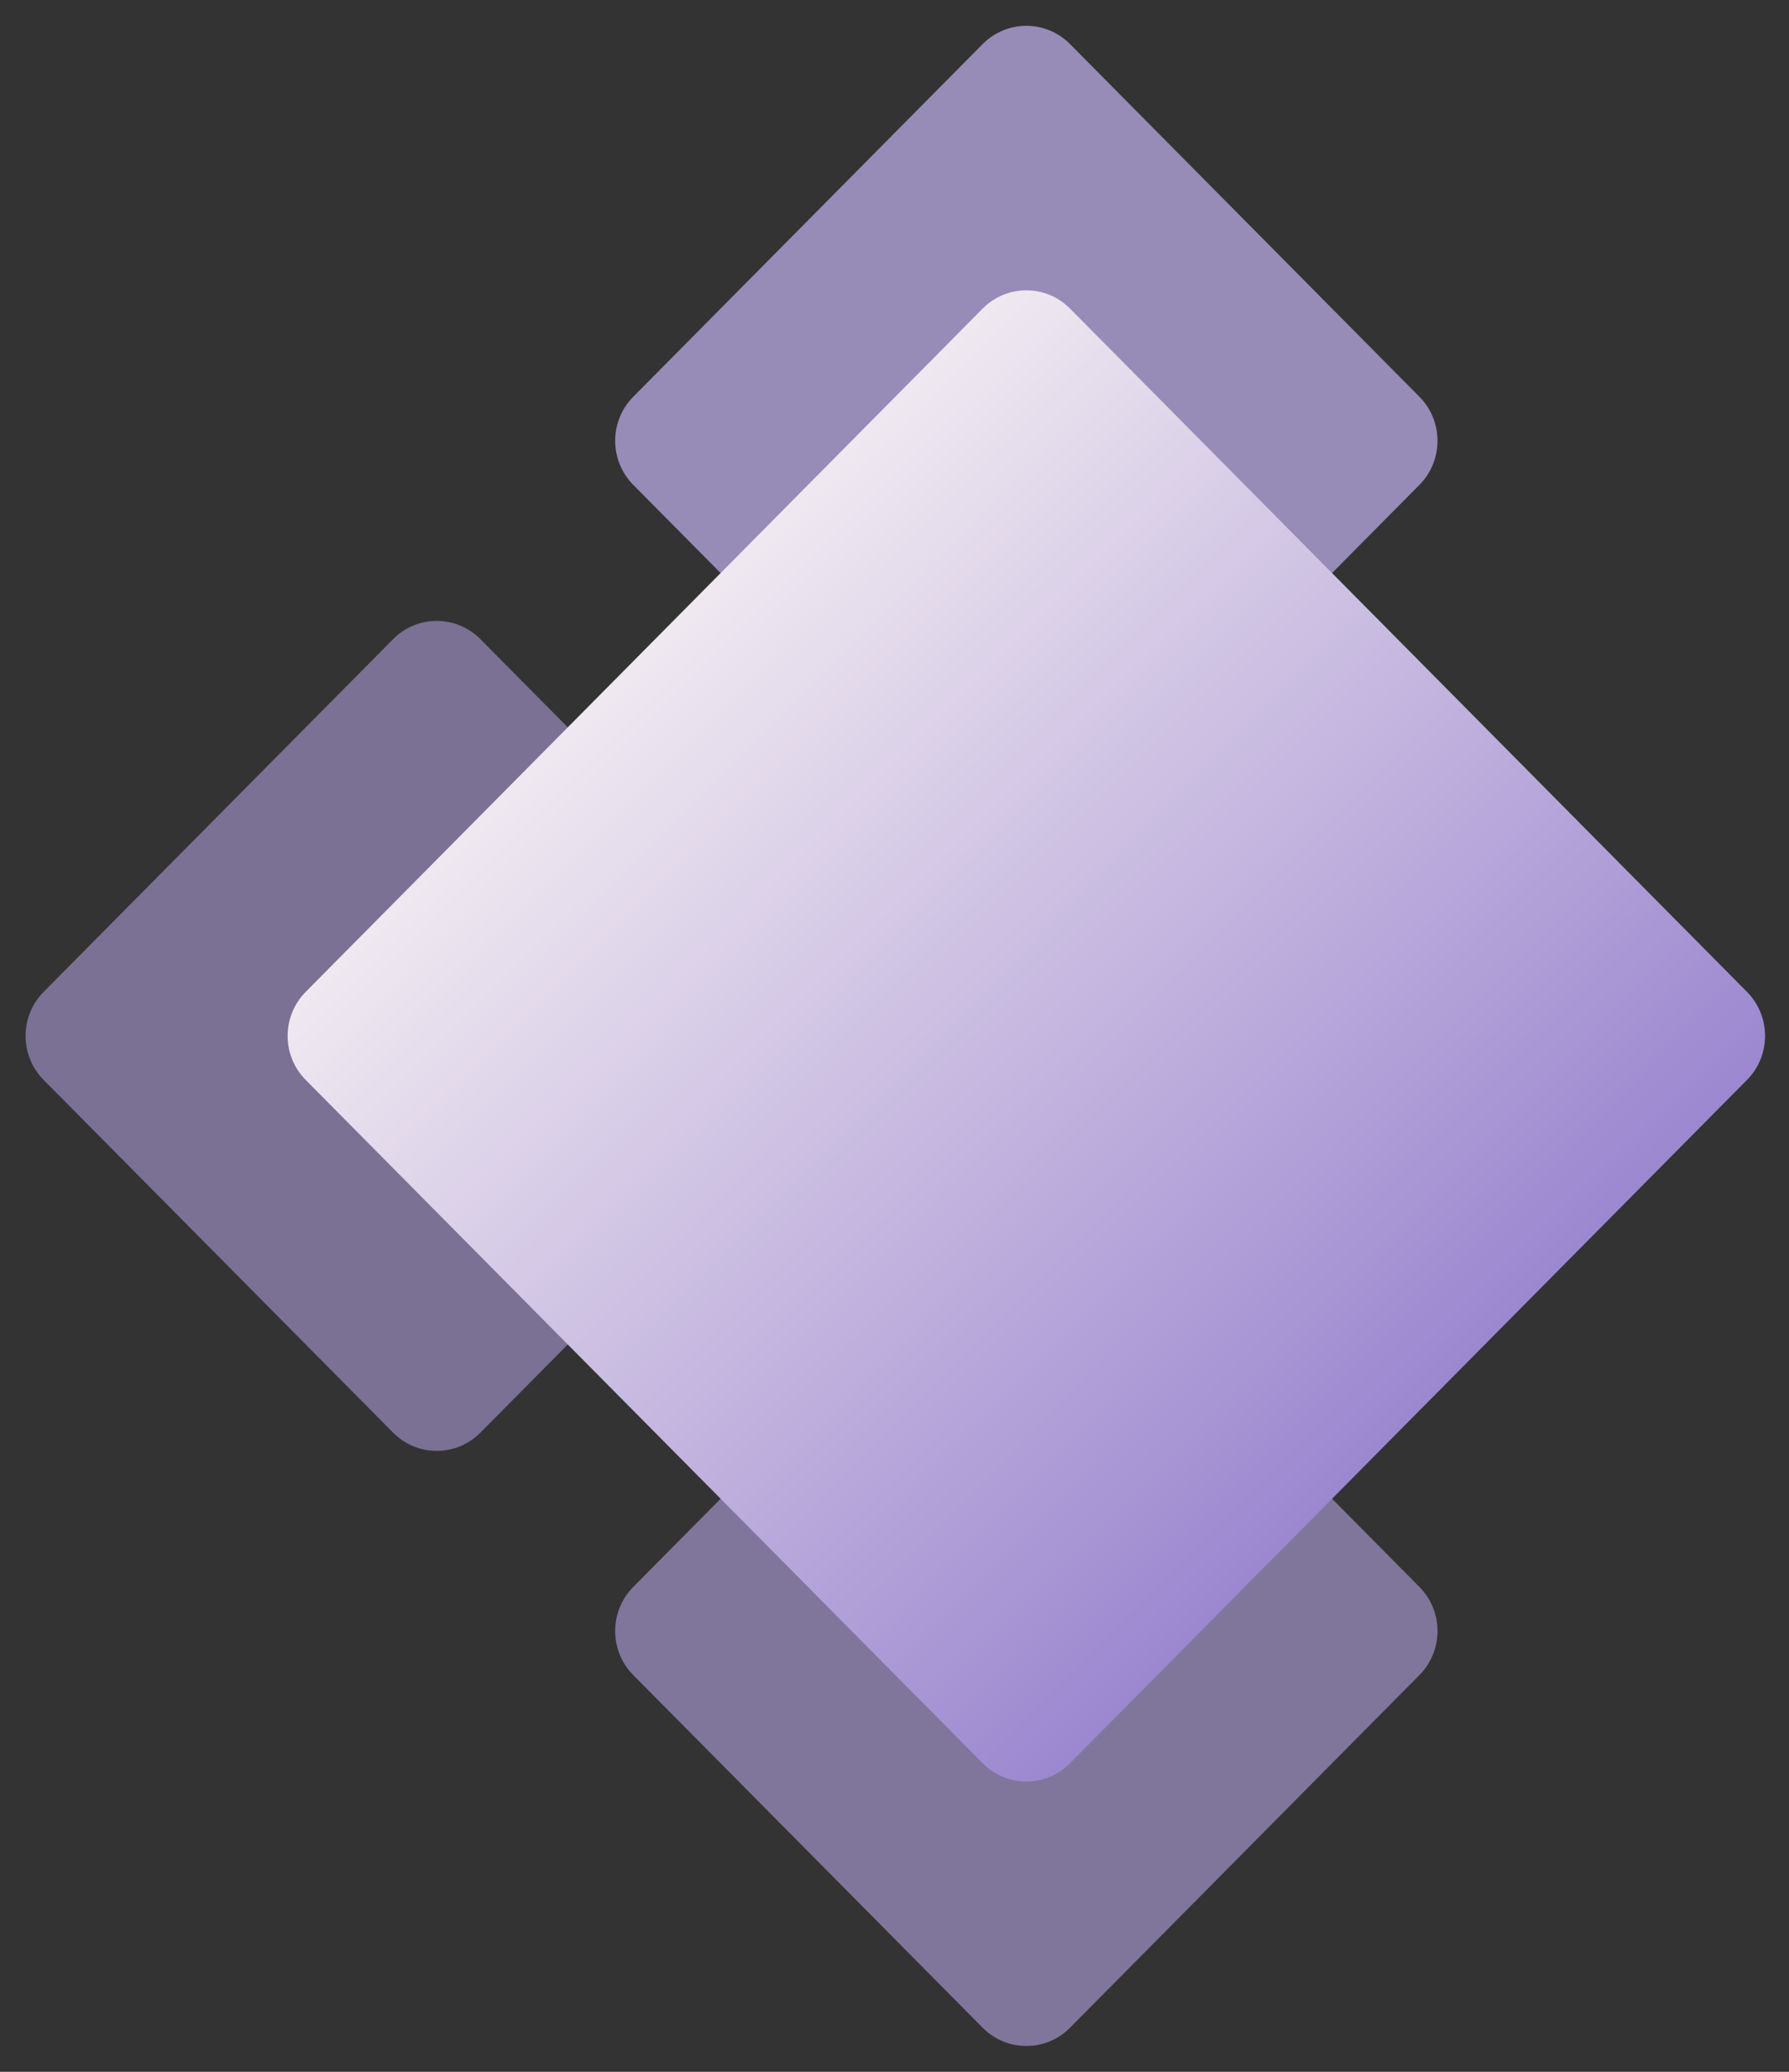 <svg width="57" height="66" viewBox="0 0 57 66" fill="none" xmlns="http://www.w3.org/2000/svg">
<rect x="0" y="0" width="57" height="66" fill="#333333" stroke="none"/>
<path d="M1.392 34.404C0.623 33.629 0.623 32.371 1.392 31.596L12.524 20.362C13.292 19.586 14.538 19.586 15.307 20.362L26.439 31.596C27.207 32.371 27.207 33.629 26.439 34.404L15.307 45.638C14.538 46.414 13.292 46.414 12.524 45.638L1.392 34.404Z" fill="#7A7195"/>
<path d="M20.177 15.447C19.408 14.671 19.408 13.414 20.177 12.638L31.309 1.404C32.078 0.629 33.324 0.629 34.092 1.404L45.224 12.638C45.993 13.414 45.993 14.671 45.224 15.447L34.092 26.681C33.324 27.456 32.078 27.456 31.309 26.681L20.177 15.447Z" fill="#978BB8"/>
<path d="M20.177 53.362C19.408 52.586 19.408 51.329 20.177 50.553L31.309 39.319C32.078 38.544 33.324 38.544 34.092 39.319L45.224 50.553C45.993 51.329 45.993 52.586 45.224 53.362L34.092 64.596C33.324 65.371 32.078 65.371 31.309 64.596L20.177 53.362Z" fill="#80769B"/>
<path d="M9.741 34.404C8.972 33.629 8.972 32.371 9.741 31.596L31.309 9.83C32.078 9.054 33.324 9.054 34.092 9.83L55.66 31.596C56.429 32.371 56.429 33.629 55.66 34.404L34.092 56.17C33.324 56.946 32.078 56.946 31.309 56.17L9.741 34.404Z" fill="url(#paint0_linear_39_91)"/>
<defs>
<linearGradient id="paint0_linear_39_91" x1="16.35" y1="16.5" x2="49.349" y2="49.199" gradientUnits="userSpaceOnUse">
<stop stop-color="#FEF9F6"/>
<stop offset="1" stop-color="#8D77CA"/>
</linearGradient>
</defs>
</svg>
